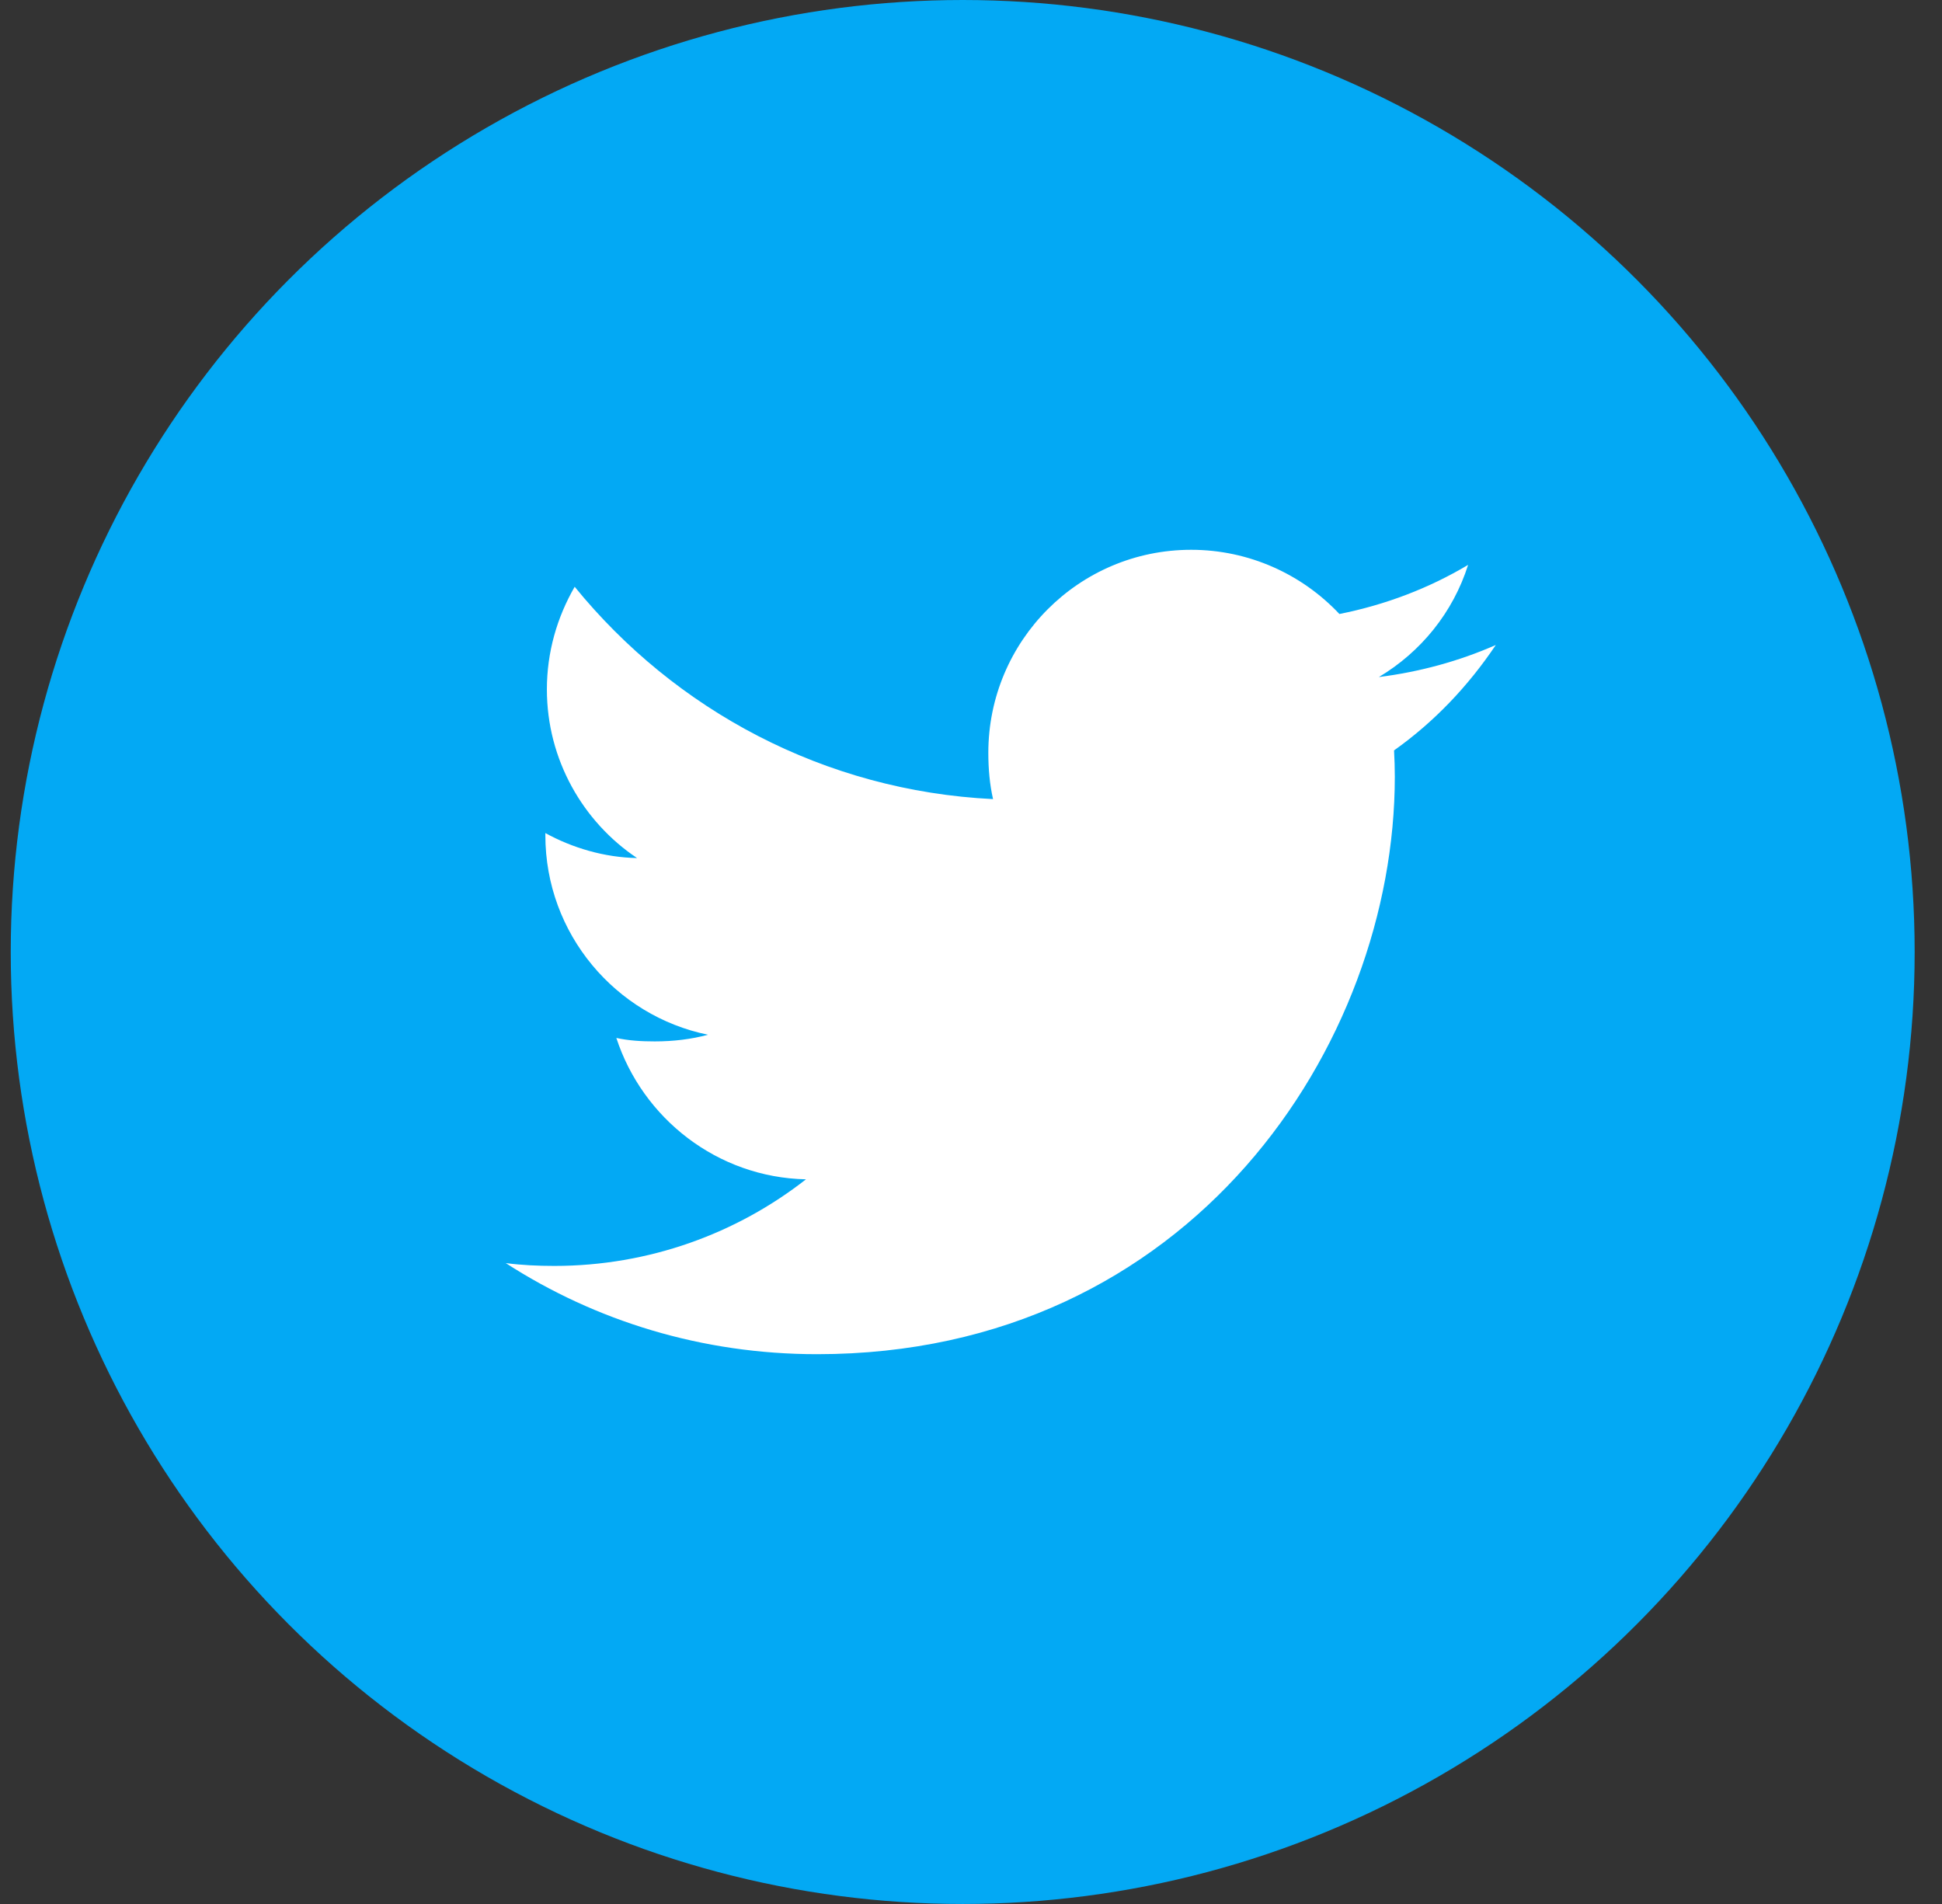<svg width="51" height="50" viewBox="0 0 51 50" fill="none" xmlns="http://www.w3.org/2000/svg">
<rect x="0" y="0" width="51" height="50" fill="#333333" stroke="none"/>
<circle cx="25.282" cy="25" r="25" fill="#03A9F4"/>
<g clip-path="url(#clip0_1208_3003)">
<path d="M39.282 16.938C38.315 17.363 37.285 17.644 36.211 17.78C37.316 17.12 38.159 16.084 38.555 14.834C37.525 15.448 36.388 15.882 35.175 16.124C34.197 15.083 32.803 14.438 31.282 14.438C28.331 14.438 25.955 16.833 25.955 19.769C25.955 20.192 25.991 20.598 26.079 20.985C21.647 20.768 17.726 18.645 15.092 15.409C14.632 16.207 14.362 17.12 14.362 18.104C14.362 19.95 15.313 21.586 16.73 22.533C15.874 22.517 15.034 22.268 14.322 21.877C14.322 21.893 14.322 21.914 14.322 21.935C14.322 24.526 16.169 26.677 18.592 27.173C18.158 27.291 17.686 27.348 17.195 27.348C16.854 27.348 16.509 27.329 16.186 27.257C16.876 29.368 18.836 30.92 21.166 30.97C19.353 32.389 17.05 33.244 14.557 33.244C14.12 33.244 13.701 33.224 13.282 33.17C15.643 34.693 18.441 35.562 21.459 35.562C31.267 35.562 36.63 27.438 36.63 20.395C36.63 20.159 36.622 19.932 36.61 19.706C37.668 18.955 38.557 18.017 39.282 16.938Z" fill="white"/>
</g>
<defs>
<clipPath id="clip0_1208_3003">
<rect width="26" height="26" fill="white" transform="translate(13.282 12)"/>
</clipPath>
</defs>
</svg>
